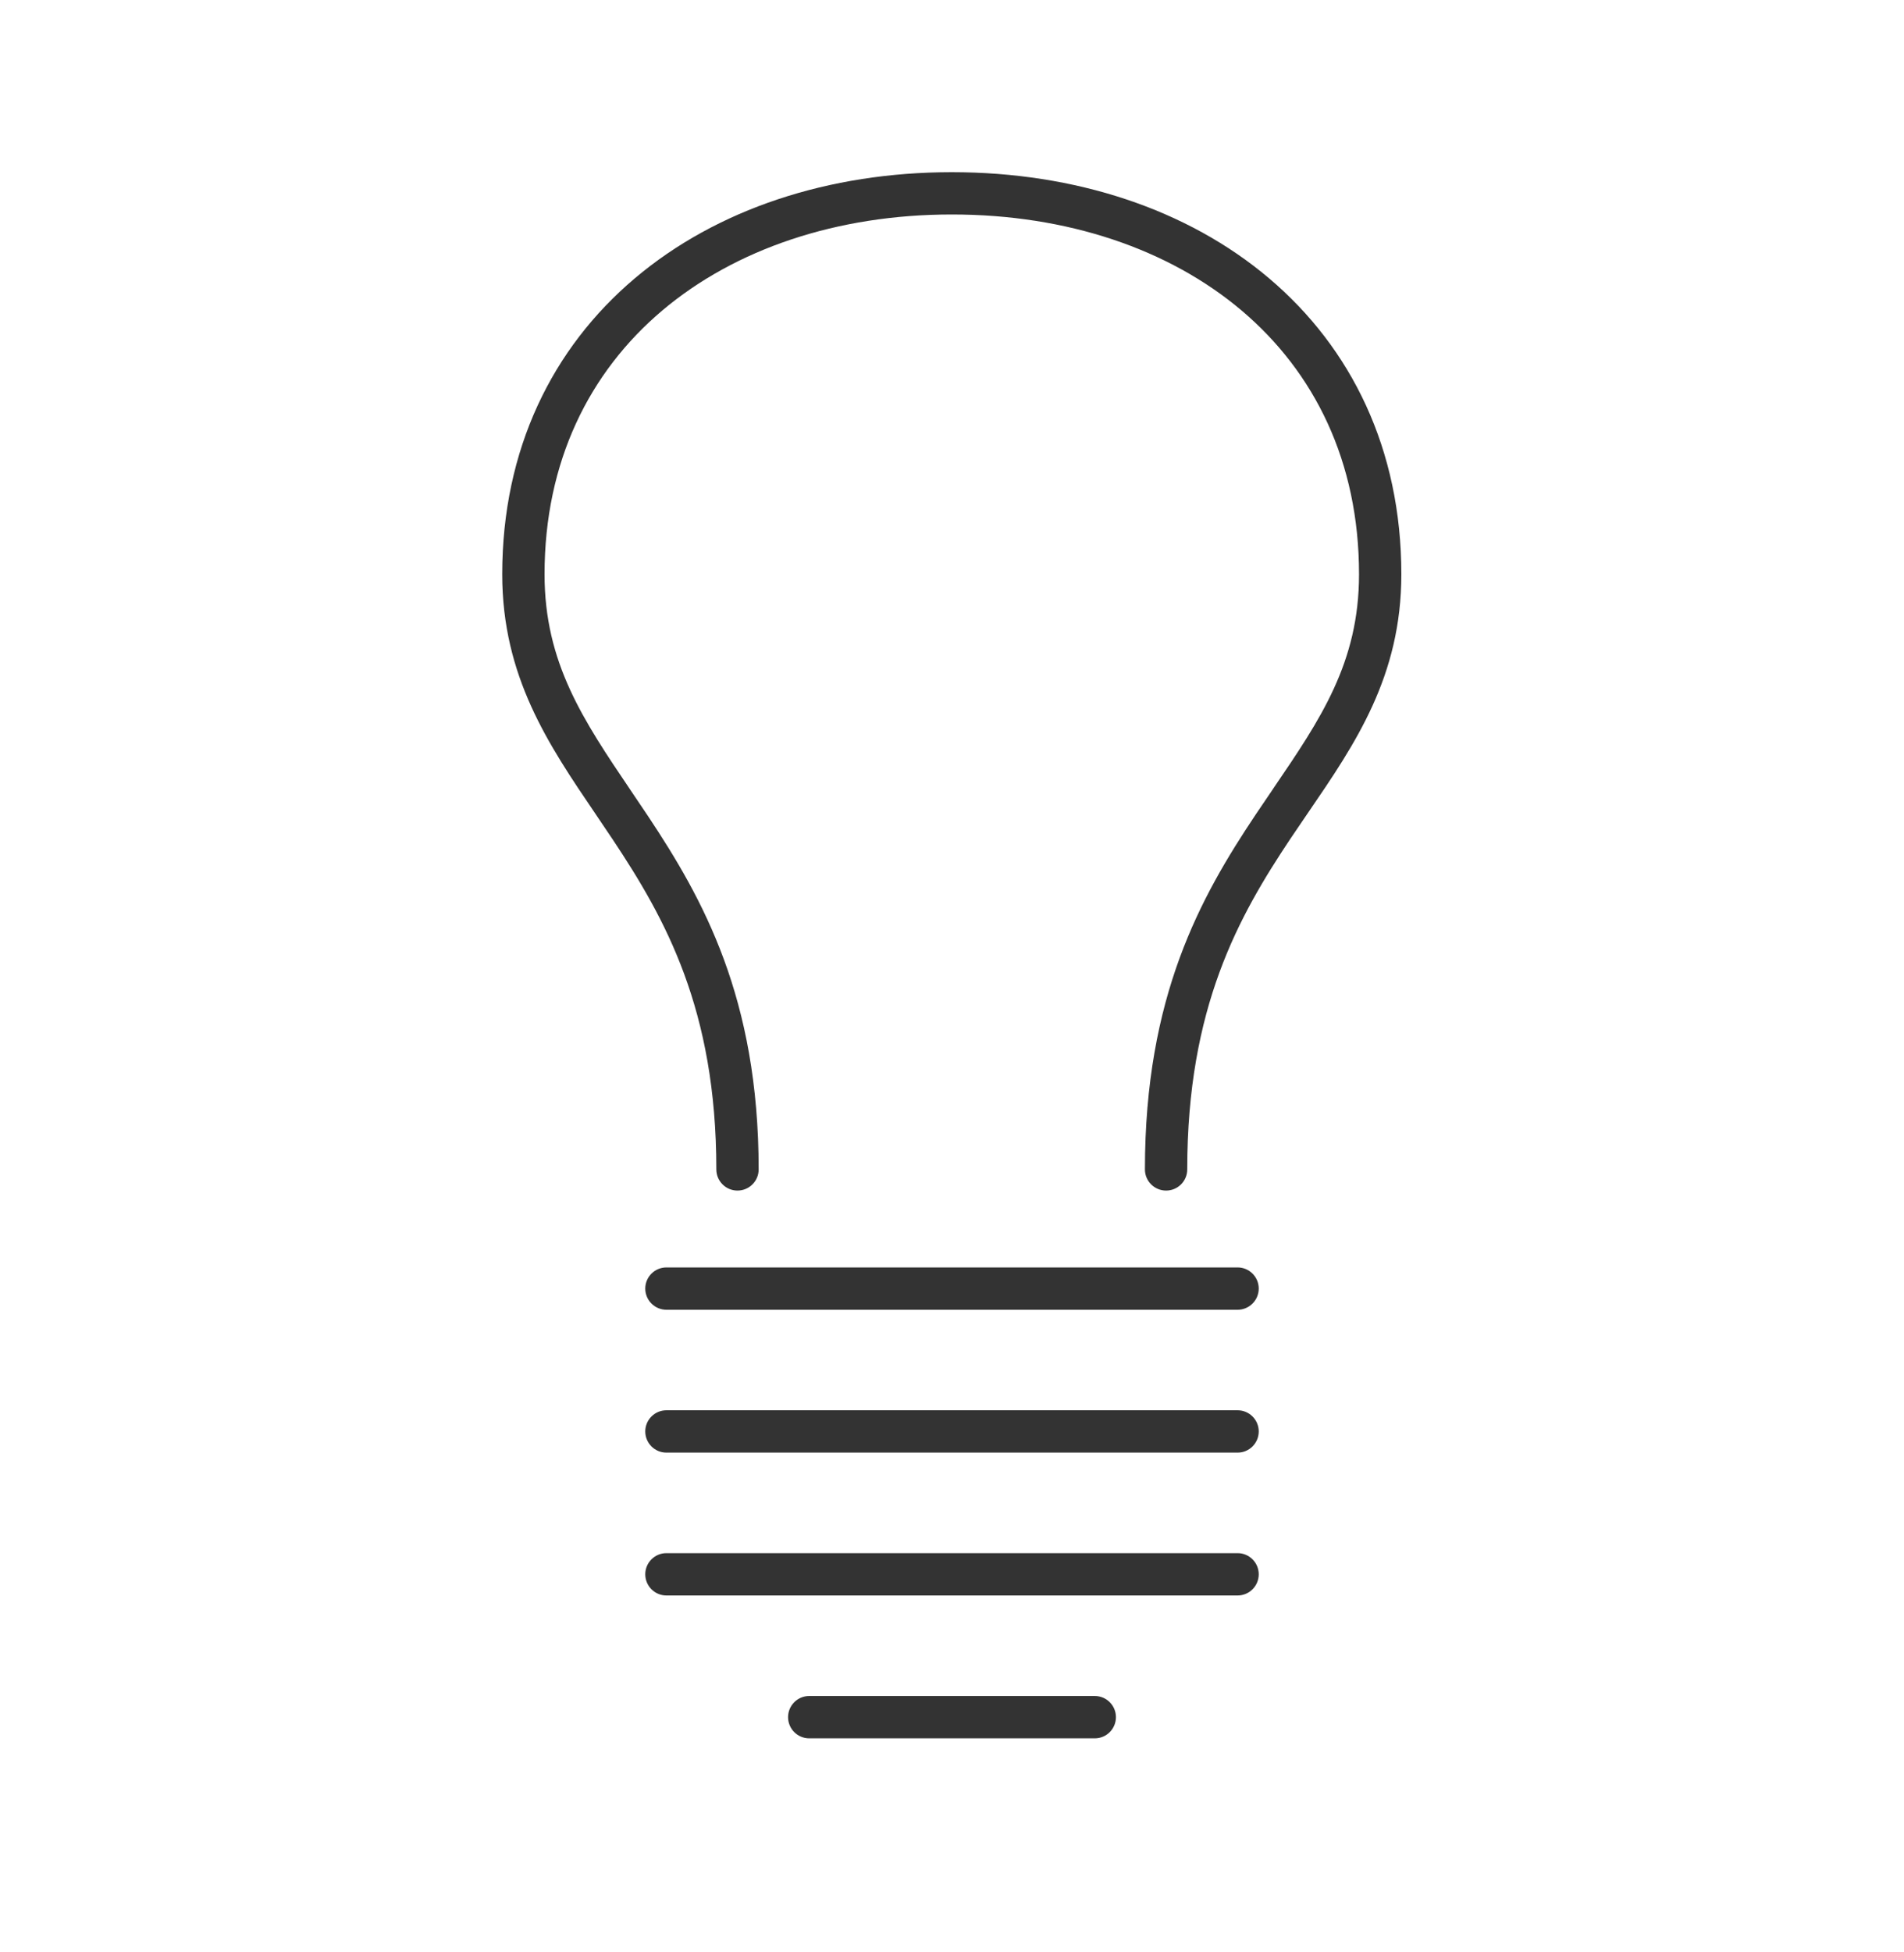 <svg width="40" height="41" viewBox="0 0 40 41" fill="none" xmlns="http://www.w3.org/2000/svg">
<path fill-rule="evenodd" clip-rule="evenodd" d="M13.335 5.846C15.055 4.391 17.412 3.616 19.996 3.616C22.588 3.616 24.945 4.391 26.663 5.846C28.388 7.307 29.44 9.432 29.44 12.06C29.44 14.203 28.472 15.618 27.487 17.058L27.487 17.058L27.487 17.058L27.487 17.058L27.486 17.059C27.363 17.24 27.239 17.421 27.116 17.604C26.019 19.246 24.942 21.16 24.942 24.558C24.942 24.803 24.743 25.002 24.498 25.002C24.252 25.002 24.053 24.803 24.053 24.558C24.053 20.92 25.225 18.834 26.377 17.11C26.504 16.92 26.63 16.735 26.753 16.555L26.753 16.554L26.753 16.554L26.753 16.554C27.743 15.101 28.551 13.914 28.551 12.06C28.551 9.688 27.61 7.813 26.088 6.524C24.559 5.229 22.417 4.504 19.996 4.504C17.584 4.504 15.441 5.229 13.909 6.524C12.385 7.814 11.44 9.689 11.44 12.06C11.44 13.921 12.255 15.125 13.248 16.595L13.248 16.595C13.368 16.772 13.491 16.953 13.615 17.14C14.765 18.871 15.938 20.957 15.938 24.558C15.938 24.803 15.739 25.002 15.493 25.002C15.248 25.002 15.049 24.803 15.049 24.558C15.049 21.198 13.973 19.284 12.874 17.632C12.754 17.451 12.633 17.272 12.511 17.093L12.511 17.093C11.524 15.64 10.551 14.208 10.551 12.06C10.551 9.431 11.608 7.306 13.335 5.846ZM13.556 27.06C13.556 26.815 13.755 26.616 14 26.616H26C26.245 26.616 26.444 26.815 26.444 27.06C26.444 27.305 26.245 27.505 26 27.505H14C13.755 27.505 13.556 27.305 13.556 27.06ZM14 29.616C13.755 29.616 13.556 29.815 13.556 30.06C13.556 30.306 13.755 30.505 14 30.505H26C26.245 30.505 26.444 30.306 26.444 30.06C26.444 29.815 26.245 29.616 26 29.616H14ZM13.556 33.06C13.556 32.815 13.755 32.616 14 32.616H26C26.245 32.616 26.444 32.815 26.444 33.06C26.444 33.306 26.245 33.505 26 33.505H14C13.755 33.505 13.556 33.306 13.556 33.06ZM17 35.616C16.755 35.616 16.556 35.815 16.556 36.06C16.556 36.306 16.755 36.505 17 36.505H23C23.245 36.505 23.444 36.306 23.444 36.06C23.444 35.815 23.245 35.616 23 35.616H17Z" fill="#333333"/>
</svg>
